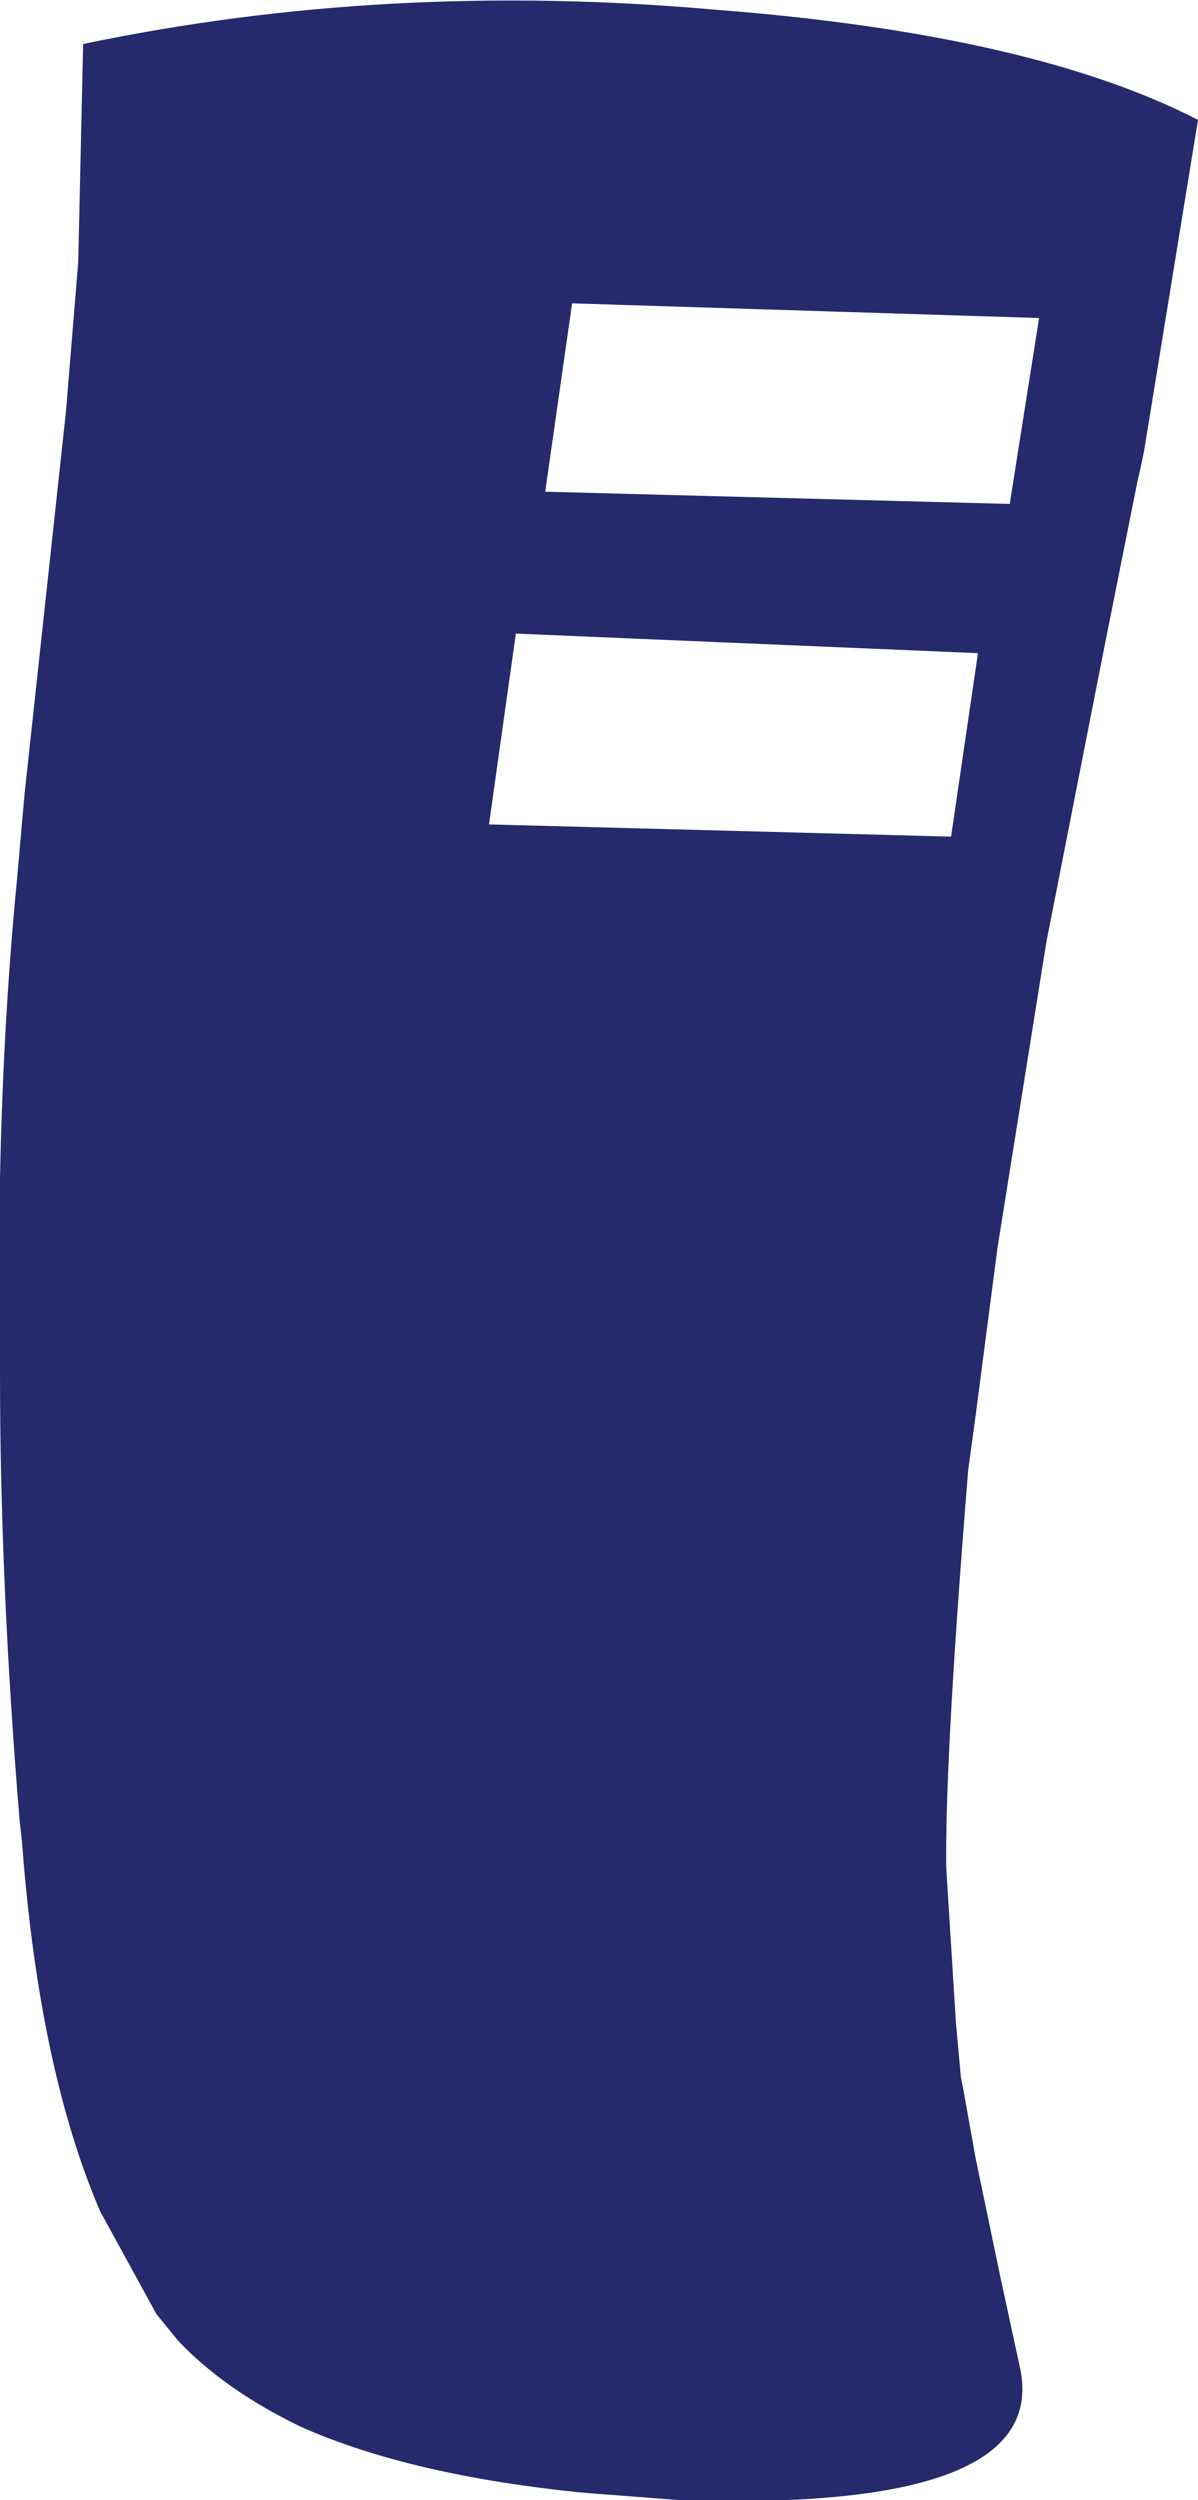 <?xml version="1.0" encoding="UTF-8" standalone="no"?>
<svg xmlns:xlink="http://www.w3.org/1999/xlink" height="51.1px" width="24.5px" xmlns="http://www.w3.org/2000/svg">
  <g transform="matrix(1.0, 0.0, 0.0, 1.0, 12.25, 25.55)">
    <path d="M-0.55 -19.35 L-1.1 -15.5 8.4 -15.25 9.0 -19.05 -0.55 -19.35 M-1.7 -12.6 L-2.25 -8.7 7.2 -8.45 7.75 -12.2 -1.7 -12.6 M-10.55 -24.65 Q-4.35 -25.95 2.4 -25.35 8.85 -24.85 12.25 -23.1 L11.15 -16.35 11.1 -16.1 11.0 -15.65 10.3 -12.15 9.15 -6.3 8.15 -0.05 7.7 3.4 7.55 4.5 Q7.1 10.05 7.1 12.35 L7.1 12.6 7.3 15.8 7.4 16.9 7.45 17.15 7.7 18.55 8.2 20.95 8.6 22.8 Q9.3 25.8 1.65 25.55 L-0.3 25.4 Q-3.85 25.05 -6.1 24.05 -7.65 23.3 -8.6 22.3 L-9.05 21.75 -10.2 19.65 Q-11.45 16.75 -11.8 12.1 L-11.85 11.65 Q-12.25 6.8 -12.25 2.5 L-12.25 2.3 Q-12.35 -3.0 -11.9 -7.6 L-11.75 -9.3 -10.9 -17.15 -10.65 -20.2 -10.55 -24.65" fill="#242a6b" fill-rule="evenodd" stroke="none"/>
  </g>
</svg>
